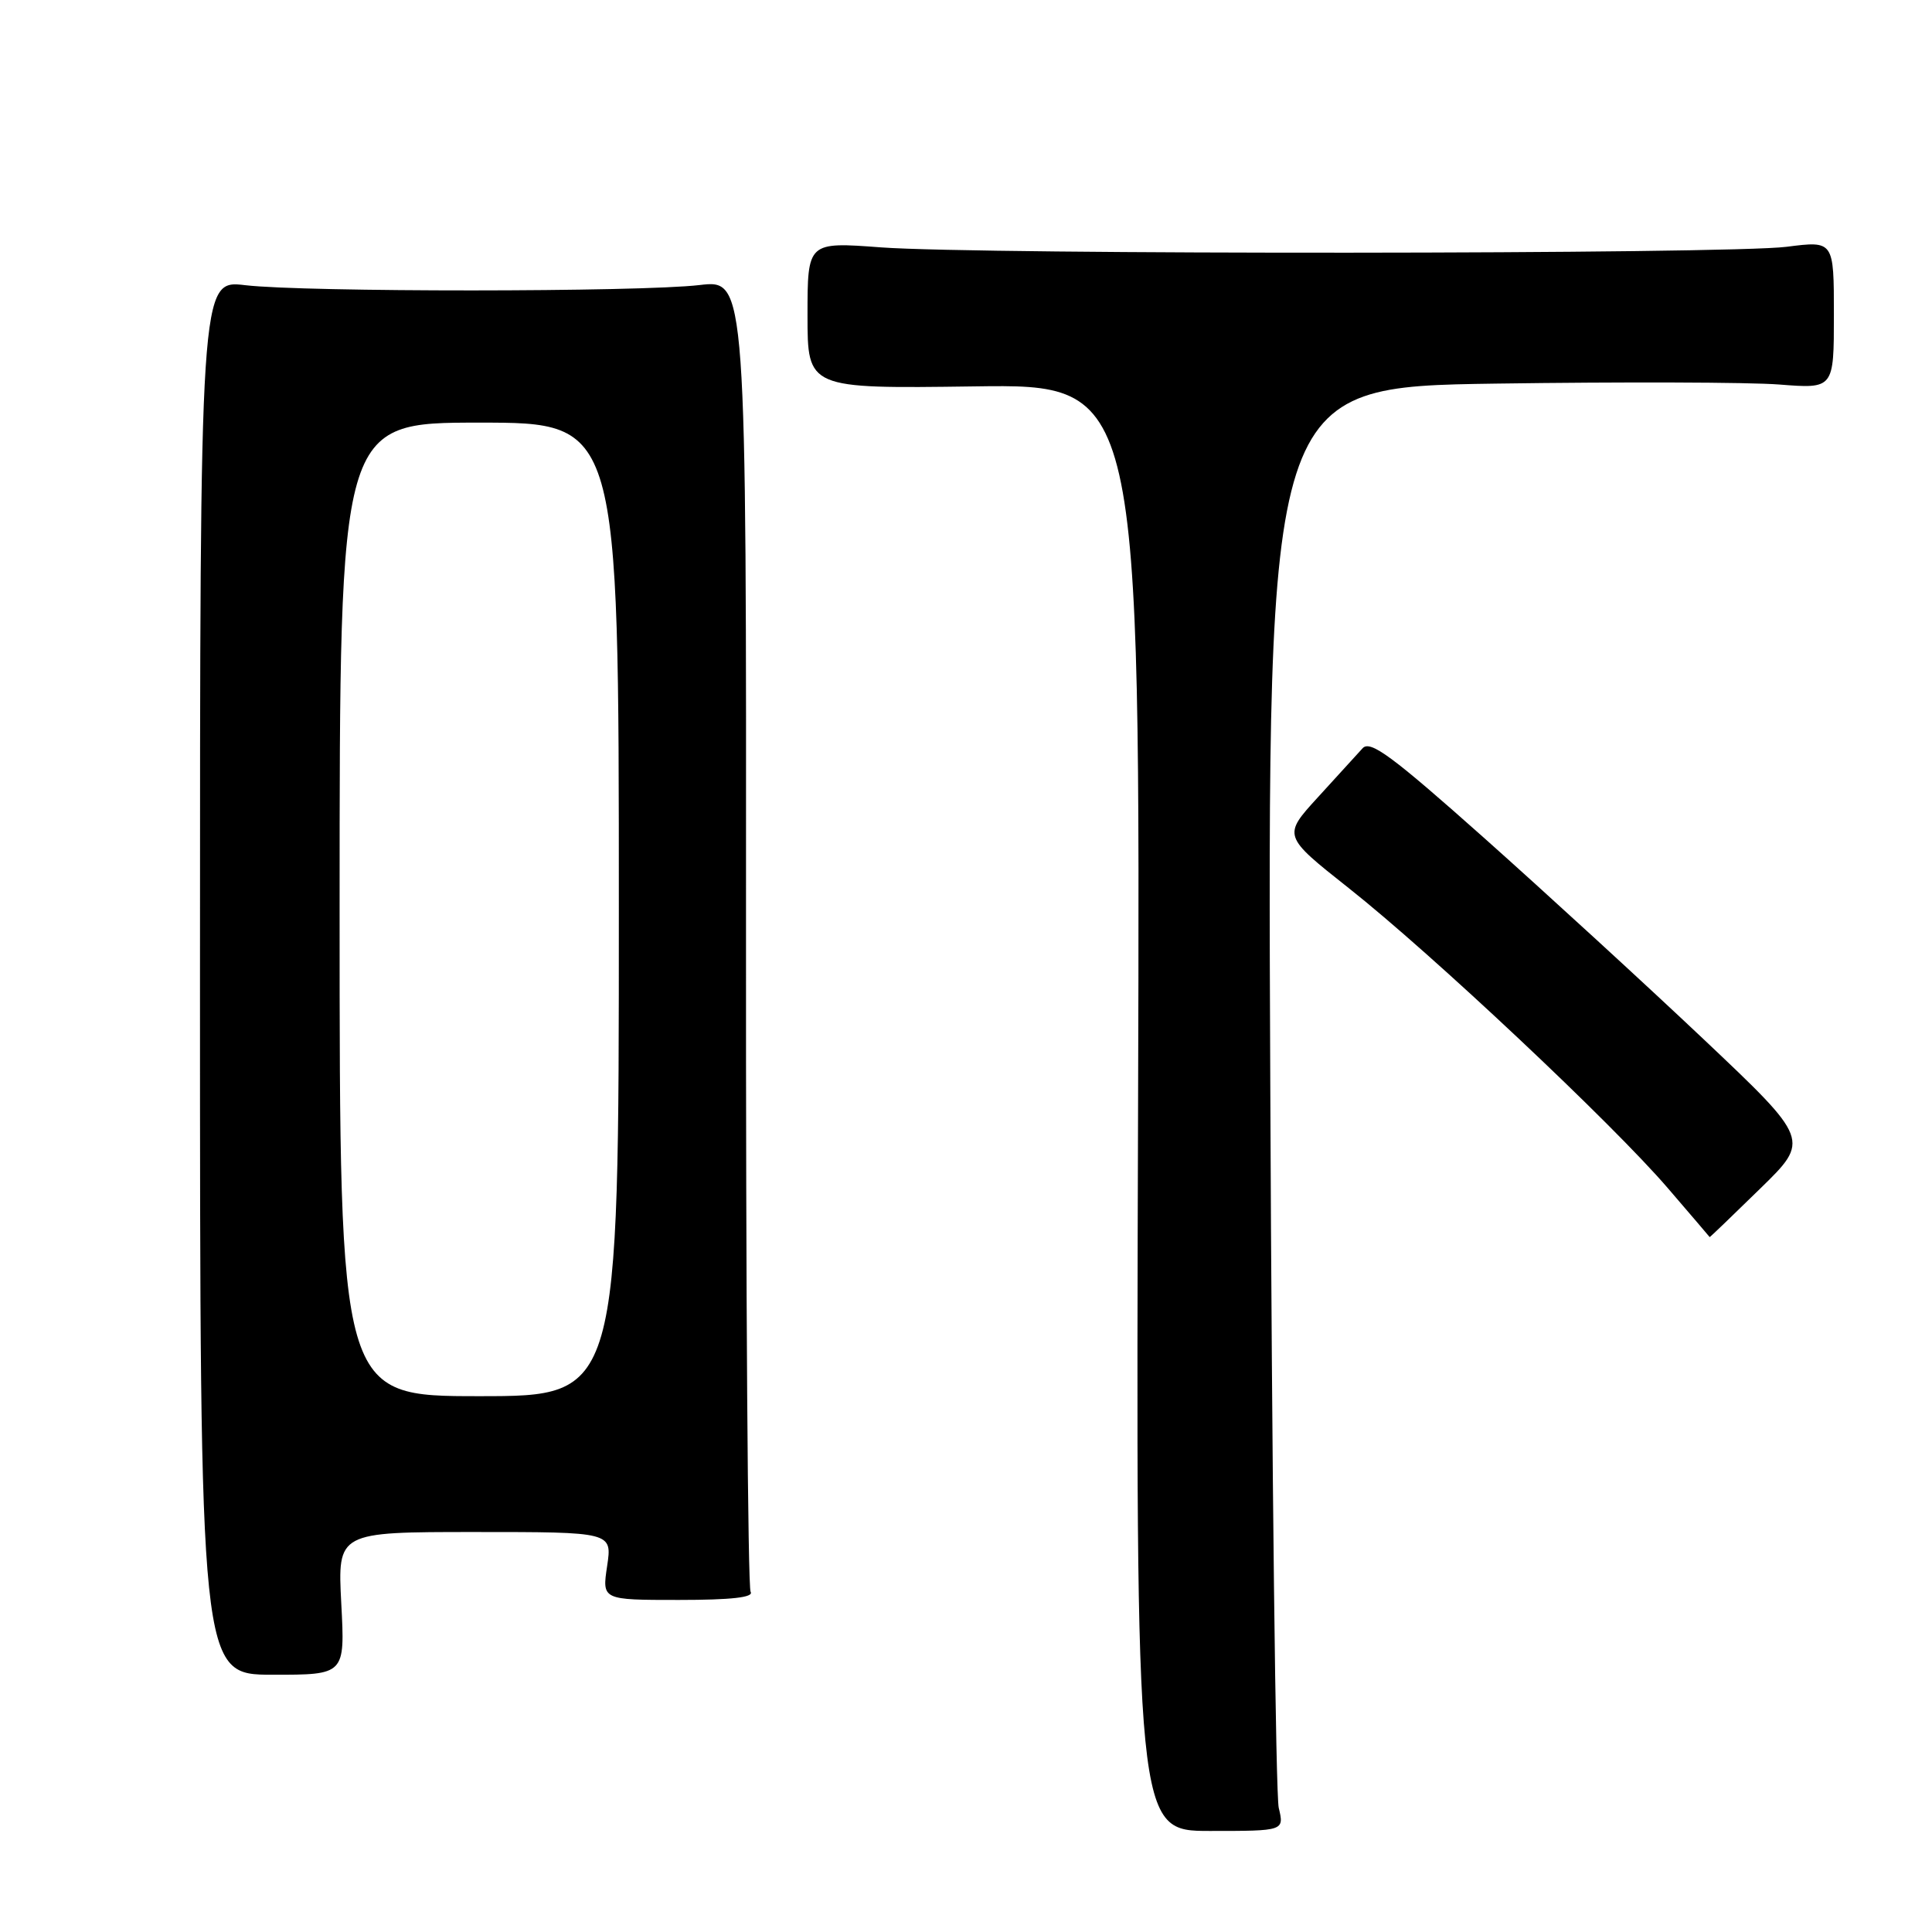 <?xml version="1.0" encoding="UTF-8" standalone="no"?>
<!DOCTYPE svg PUBLIC "-//W3C//DTD SVG 1.1//EN" "http://www.w3.org/Graphics/SVG/1.1/DTD/svg11.dtd" >
<svg xmlns="http://www.w3.org/2000/svg" xmlns:xlink="http://www.w3.org/1999/xlink" version="1.1" viewBox="0 0 256 256">
 <g >
 <path fill="currentColor"
d=" M 169.44 239.55 C 169.04 237.87 168.53 194.82 168.32 143.89 C 167.92 51.27 167.92 51.27 198.21 50.83 C 214.87 50.59 231.76 50.64 235.75 50.95 C 243.00 51.52 243.00 51.52 243.00 41.71 C 243.00 31.90 243.00 31.90 236.75 32.70 C 228.96 33.70 130.01 33.76 116.75 32.78 C 107.00 32.05 107.00 32.05 107.00 41.78 C 107.00 51.50 107.00 51.50 129.05 51.20 C 151.10 50.89 151.10 50.89 150.80 146.75 C 150.50 242.61 150.50 242.61 160.33 242.61 C 170.17 242.61 170.17 242.61 169.44 239.55 Z  M 45.22 212.46 C 44.73 203.00 44.73 203.00 62.93 203.00 C 81.12 203.00 81.12 203.00 80.45 207.50 C 79.77 212.00 79.77 212.00 89.95 212.00 C 96.92 212.00 99.91 211.66 99.46 210.93 C 99.09 210.34 98.82 170.98 98.85 123.45 C 98.90 37.04 98.90 37.04 92.70 37.77 C 84.75 38.71 40.37 38.72 32.50 37.79 C 26.50 37.08 26.50 37.08 26.50 129.49 C 26.50 221.90 26.50 221.90 36.11 221.91 C 45.72 221.92 45.72 221.92 45.22 212.46 Z  M 233.21 157.52 C 239.85 151.05 239.85 151.05 225.68 137.65 C 217.88 130.28 204.81 118.30 196.64 111.02 C 184.43 100.16 181.56 98.03 180.55 99.15 C 179.87 99.89 177.21 102.81 174.64 105.63 C 169.96 110.75 169.96 110.75 178.73 117.69 C 189.71 126.37 213.71 148.94 221.00 157.44 C 224.03 160.96 226.52 163.88 226.54 163.92 C 226.56 163.97 229.56 161.09 233.21 157.52 Z  M 45.00 120.50 C 45.00 56.00 45.00 56.00 63.50 56.00 C 82.00 56.00 82.00 56.00 82.00 120.50 C 82.00 185.00 82.00 185.00 63.50 185.00 C 45.00 185.00 45.00 185.00 45.00 120.50 Z "/>
</g>
</svg>